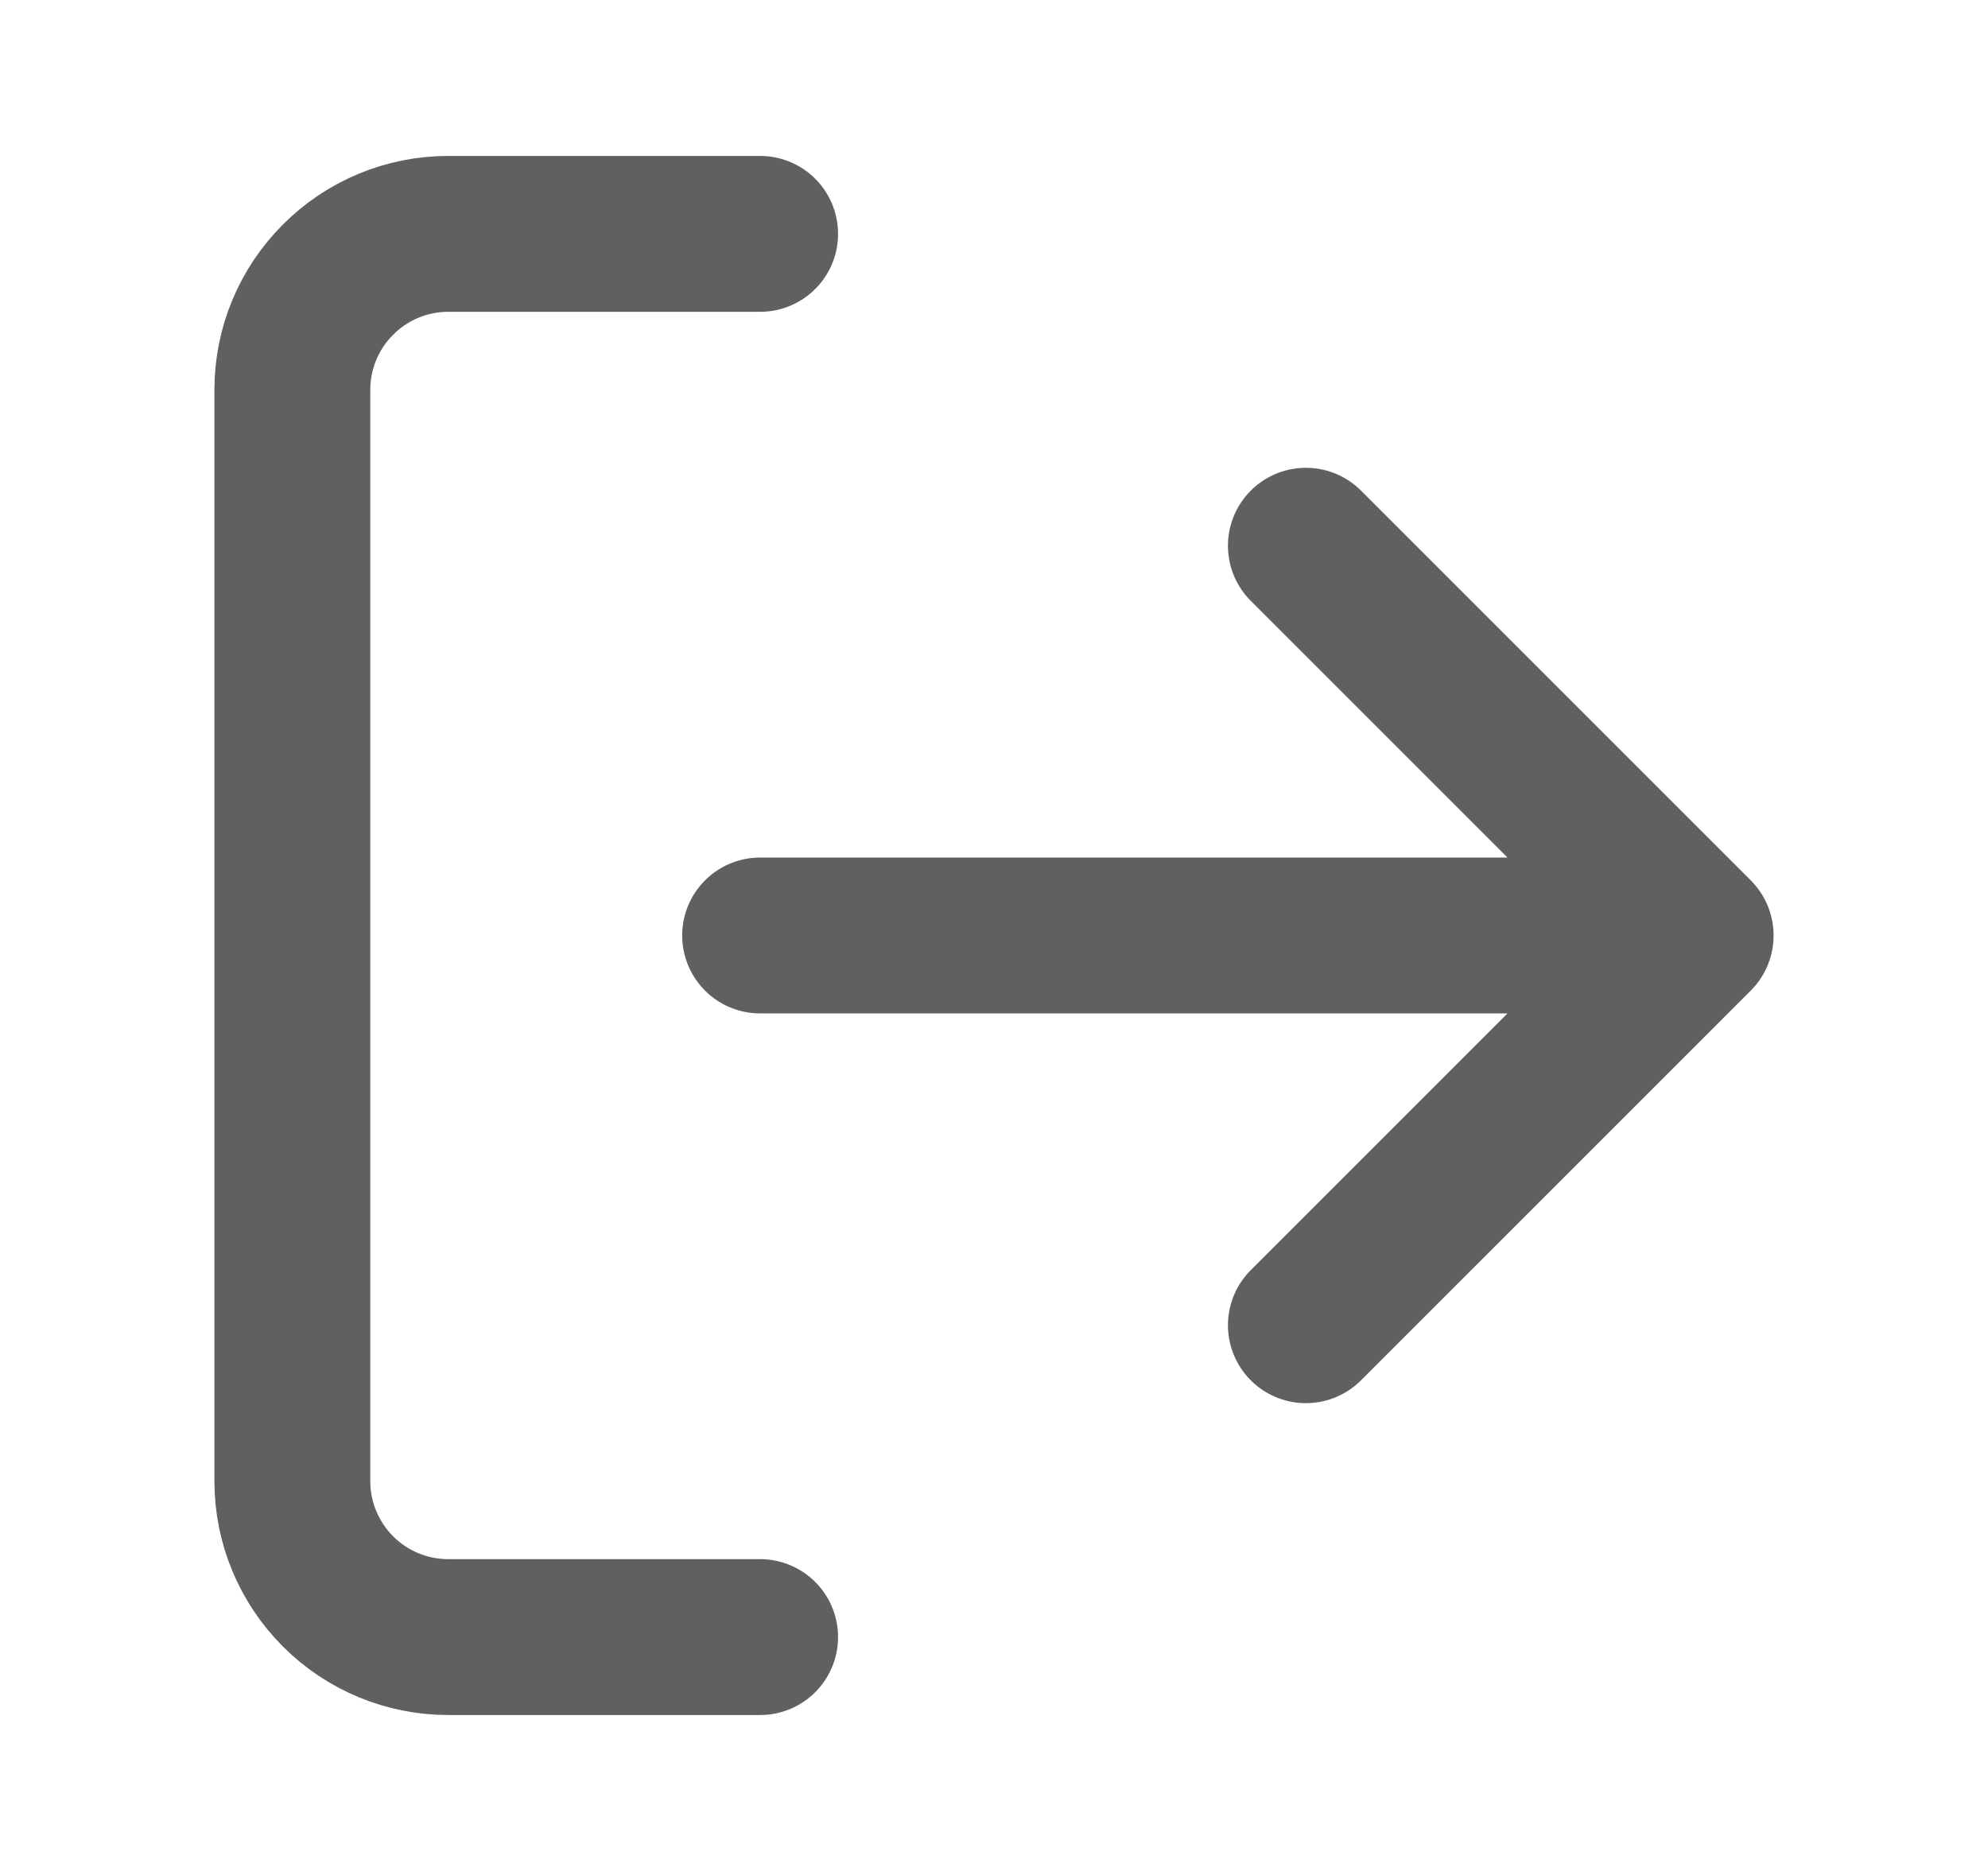 <svg width="17" height="16" viewBox="0 0 17 16" fill="none" xmlns="http://www.w3.org/2000/svg">
<path d="M6.5 14H3.833C3.48 14 3.141 13.86 2.891 13.61C2.64 13.359 2.5 13.02 2.5 12.667V3.333C2.5 2.98 2.64 2.641 2.891 2.391C3.141 2.14 3.48 2 3.833 2H6.5M11.167 11.333L14.5 8M14.5 8L11.167 4.667M14.5 8H6.5" stroke="#606060" stroke-width="1.333" stroke-linecap="round" stroke-linejoin="round"/>
</svg>

